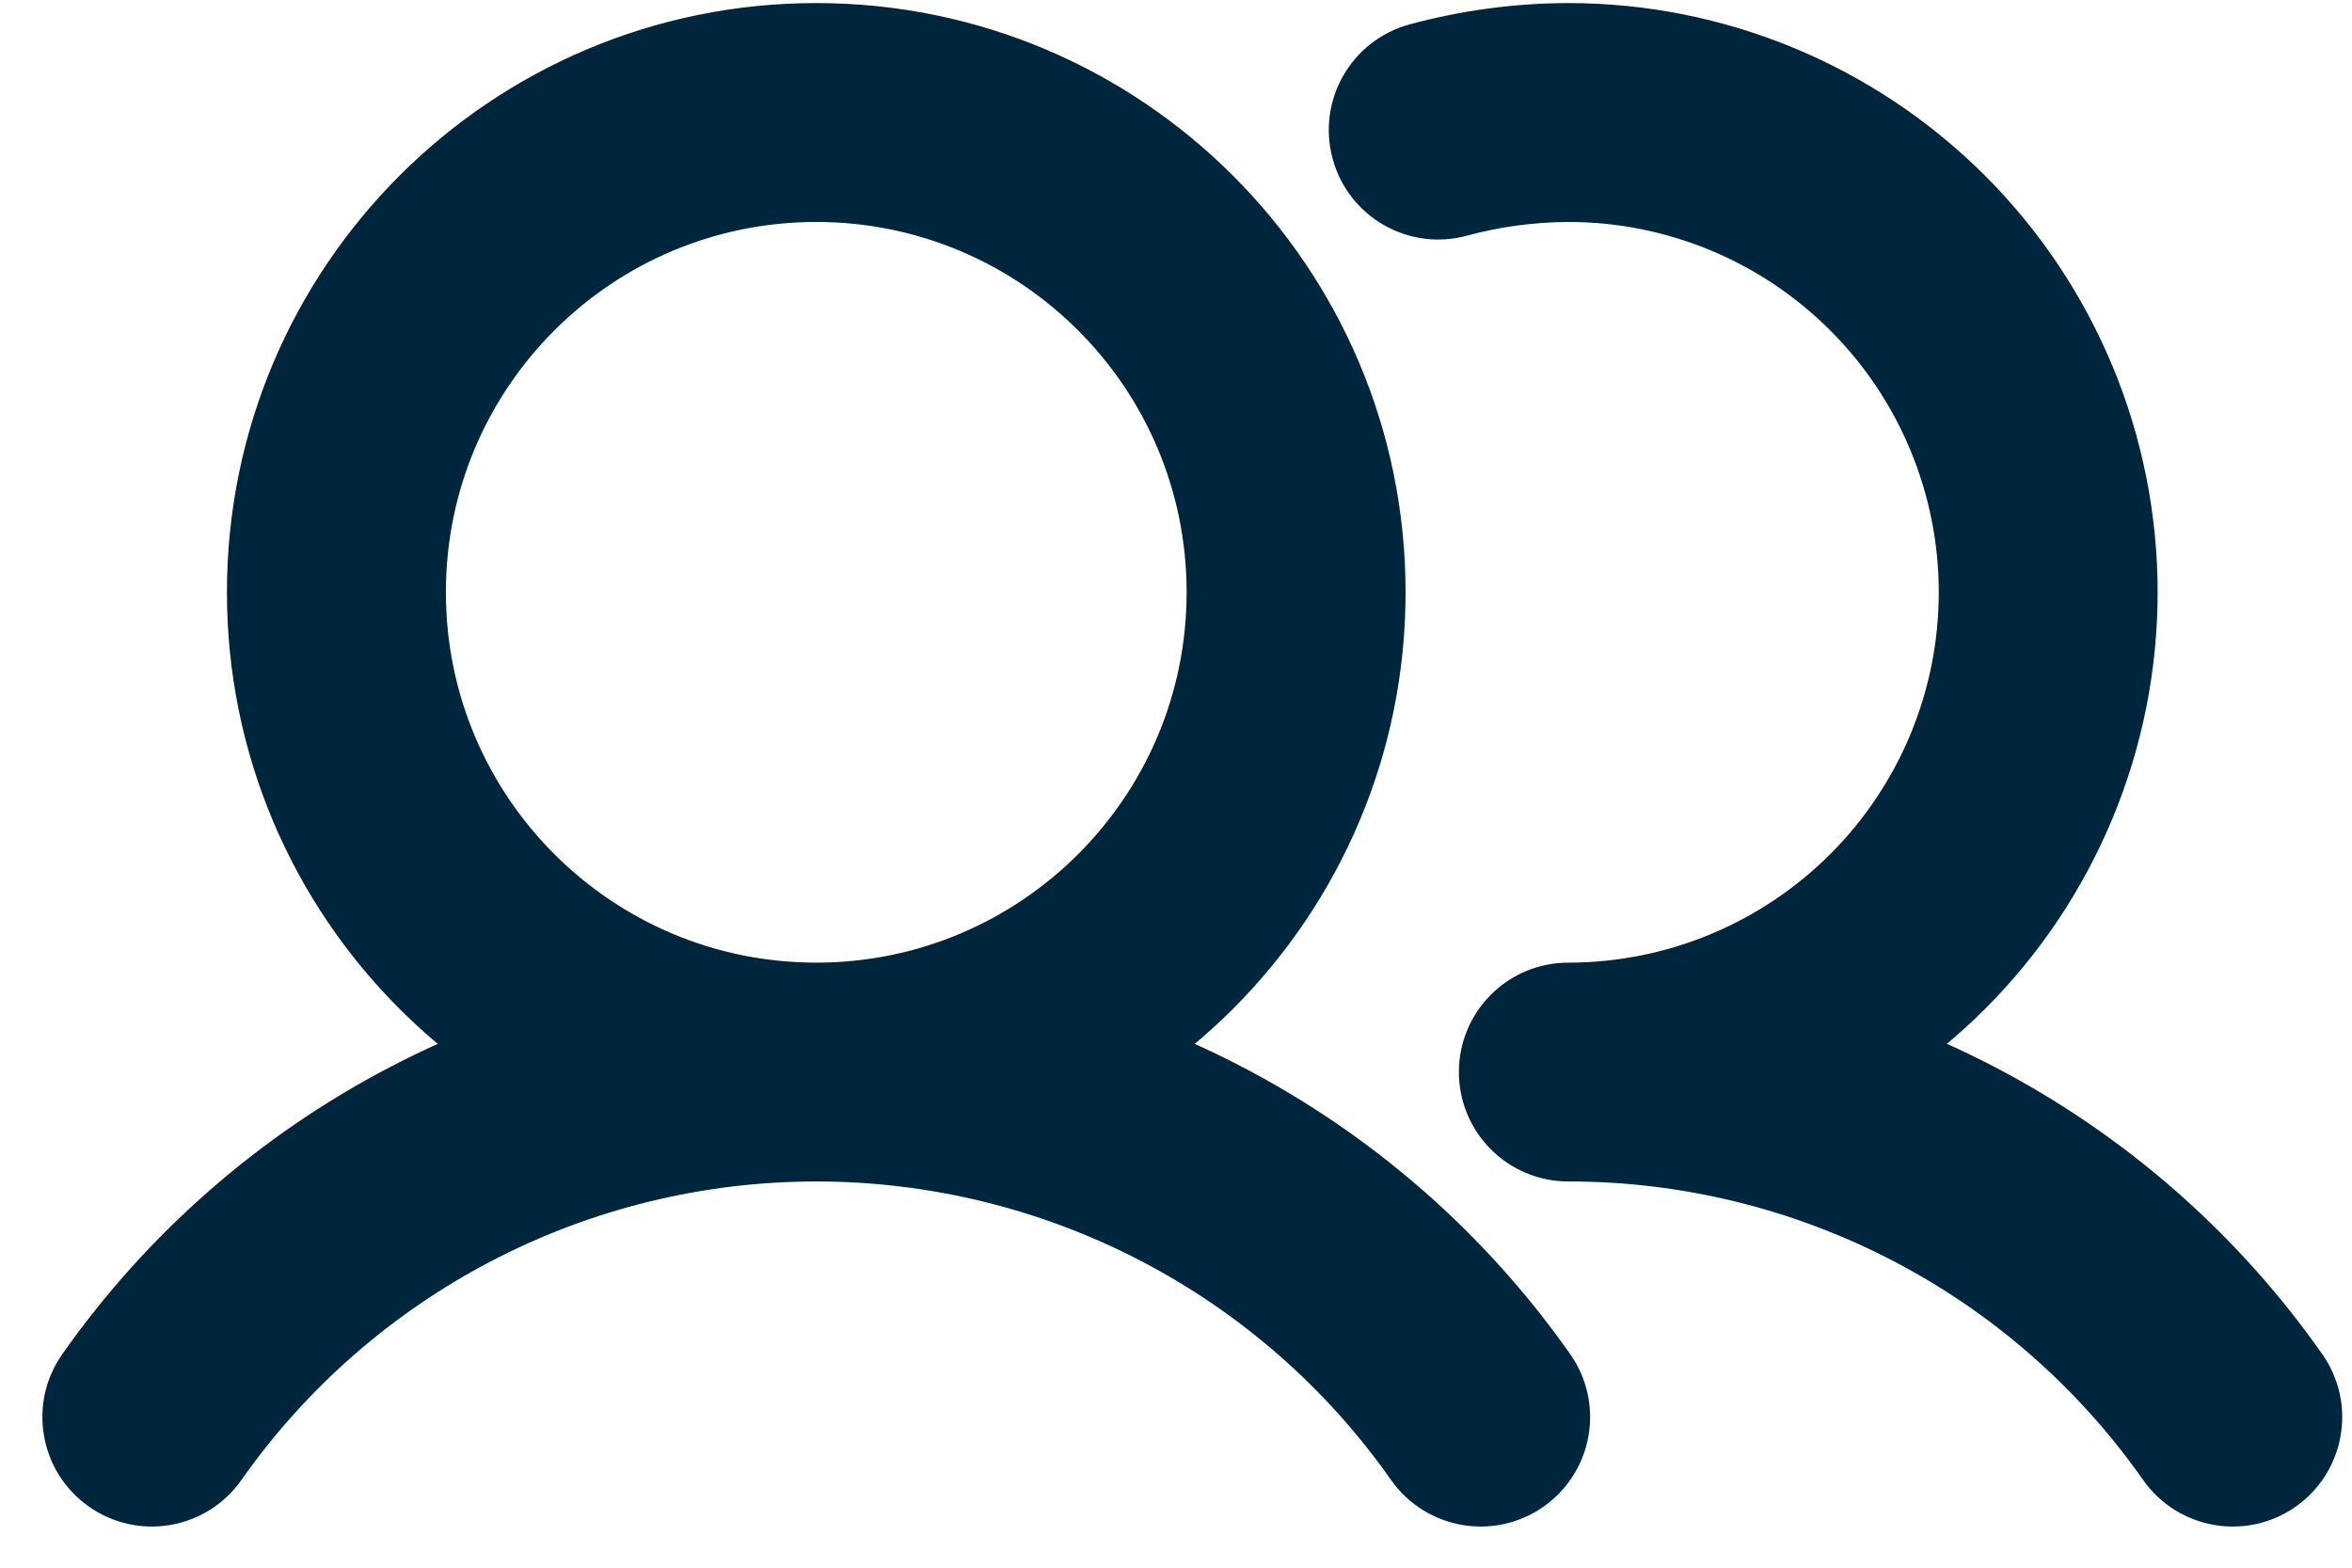 <svg width="33" height="22" viewBox="0 0 33 22" fill="none" xmlns="http://www.w3.org/2000/svg">
<path fill-rule="evenodd" clip-rule="evenodd" d="M11.453 2.615C8.306 2.615 5.756 5.165 5.756 8.312C5.756 11.458 8.306 14.009 11.453 14.009C14.599 14.009 17.149 11.458 17.149 8.312C17.149 5.165 14.599 2.615 11.453 2.615ZM3.684 8.312C3.684 4.021 7.162 0.543 11.453 0.543C15.743 0.543 19.221 4.021 19.221 8.312C19.221 12.602 15.743 16.08 11.453 16.08C7.162 16.08 3.684 12.602 3.684 8.312Z" fill="#00263D"/>
<path fill-rule="evenodd" clip-rule="evenodd" d="M22.002 0.543L22.005 0.543C24.065 0.543 26.041 1.362 27.498 2.819C28.955 4.276 29.773 6.251 29.773 8.312C29.773 10.372 28.955 12.348 27.498 13.805C26.041 15.262 24.065 16.08 22.005 16.08C21.433 16.08 20.969 15.617 20.969 15.044C20.969 14.472 21.433 14.009 22.005 14.009C23.516 14.009 24.965 13.408 26.033 12.34C27.102 11.272 27.702 9.823 27.702 8.312C27.702 6.801 27.102 5.352 26.033 4.283C24.965 3.215 23.517 2.615 22.006 2.615C21.481 2.617 20.958 2.687 20.45 2.825C19.898 2.975 19.329 2.648 19.18 2.096C19.03 1.544 19.356 0.975 19.908 0.825C20.591 0.64 21.294 0.545 22.002 0.543Z" fill="#00263D"/>
<path fill-rule="evenodd" clip-rule="evenodd" d="M11.453 16.08C9.79 16.08 8.153 16.48 6.678 17.246C5.203 18.012 3.934 19.122 2.978 20.482C2.649 20.95 2.003 21.063 1.535 20.734C1.067 20.405 0.954 19.759 1.283 19.291C2.43 17.659 3.953 16.327 5.723 15.408C7.493 14.488 9.458 14.009 11.453 14.009C13.447 14.009 15.413 14.488 17.183 15.408C18.953 16.327 20.476 17.659 21.622 19.291C21.951 19.759 21.838 20.405 21.37 20.734C20.902 21.063 20.256 20.95 19.927 20.482C18.972 19.122 17.703 18.012 16.228 17.246C14.753 16.48 13.115 16.08 11.453 16.08Z" fill="#00263D"/>
<path fill-rule="evenodd" clip-rule="evenodd" d="M26.78 17.245C25.305 16.479 23.667 16.079 22.005 16.08C21.433 16.08 20.969 15.617 20.969 15.044C20.969 14.472 21.433 14.009 22.005 14.009C24 14.007 25.965 14.487 27.735 15.406C29.506 16.326 31.029 17.659 32.175 19.292C32.503 19.76 32.39 20.406 31.922 20.735C31.454 21.063 30.808 20.95 30.479 20.482C29.524 19.121 28.256 18.011 26.78 17.245Z" fill="#00263D"/>
<path d="M11.453 14.009C8.306 14.009 5.756 11.458 5.756 8.312C5.756 5.165 8.306 2.615 11.453 2.615C14.599 2.615 17.149 5.165 17.149 8.312C17.149 11.458 14.599 14.009 11.453 14.009ZM11.453 14.009C9.458 14.009 7.493 14.488 5.723 15.408C3.953 16.327 2.43 17.659 1.283 19.291C0.954 19.759 1.067 20.405 1.535 20.734C2.003 21.063 2.649 20.95 2.978 20.482C3.934 19.122 5.203 18.012 6.678 17.246C8.153 16.48 9.79 16.08 11.453 16.08M11.453 14.009C13.447 14.009 15.413 14.488 17.183 15.408C18.953 16.327 20.476 17.659 21.622 19.291C21.951 19.759 21.838 20.405 21.37 20.734C20.902 21.063 20.256 20.95 19.927 20.482C18.972 19.122 17.703 18.012 16.228 17.246C14.753 16.48 13.115 16.08 11.453 16.08M11.453 16.08C15.743 16.08 19.221 12.602 19.221 8.312C19.221 4.021 15.743 0.543 11.453 0.543C7.162 0.543 3.684 4.021 3.684 8.312C3.684 12.602 7.162 16.08 11.453 16.08ZM22.005 16.08C24.065 16.08 26.041 15.262 27.498 13.805C28.955 12.348 29.773 10.372 29.773 8.312C29.773 6.251 28.955 4.276 27.498 2.819C26.041 1.362 24.065 0.543 22.005 0.543L22.002 0.543C21.294 0.545 20.591 0.64 19.908 0.825C19.356 0.975 19.03 1.544 19.18 2.096C19.329 2.648 19.898 2.975 20.45 2.825C20.958 2.687 21.481 2.617 22.006 2.615C23.517 2.615 24.965 3.215 26.033 4.283C27.102 5.352 27.702 6.801 27.702 8.312C27.702 9.823 27.102 11.272 26.033 12.34C24.965 13.408 23.516 14.009 22.005 14.009M22.005 16.08C21.433 16.08 20.969 15.617 20.969 15.044C20.969 14.472 21.433 14.009 22.005 14.009M22.005 16.08C23.667 16.079 25.305 16.479 26.78 17.245C28.256 18.011 29.524 19.121 30.479 20.482C30.808 20.95 31.454 21.063 31.922 20.735C32.39 20.406 32.503 19.76 32.175 19.292C31.029 17.659 29.506 16.326 27.735 15.406C25.965 14.487 24 14.007 22.005 14.009" stroke="#00263D" stroke-linecap="round" stroke-linejoin="round"/>
</svg>
